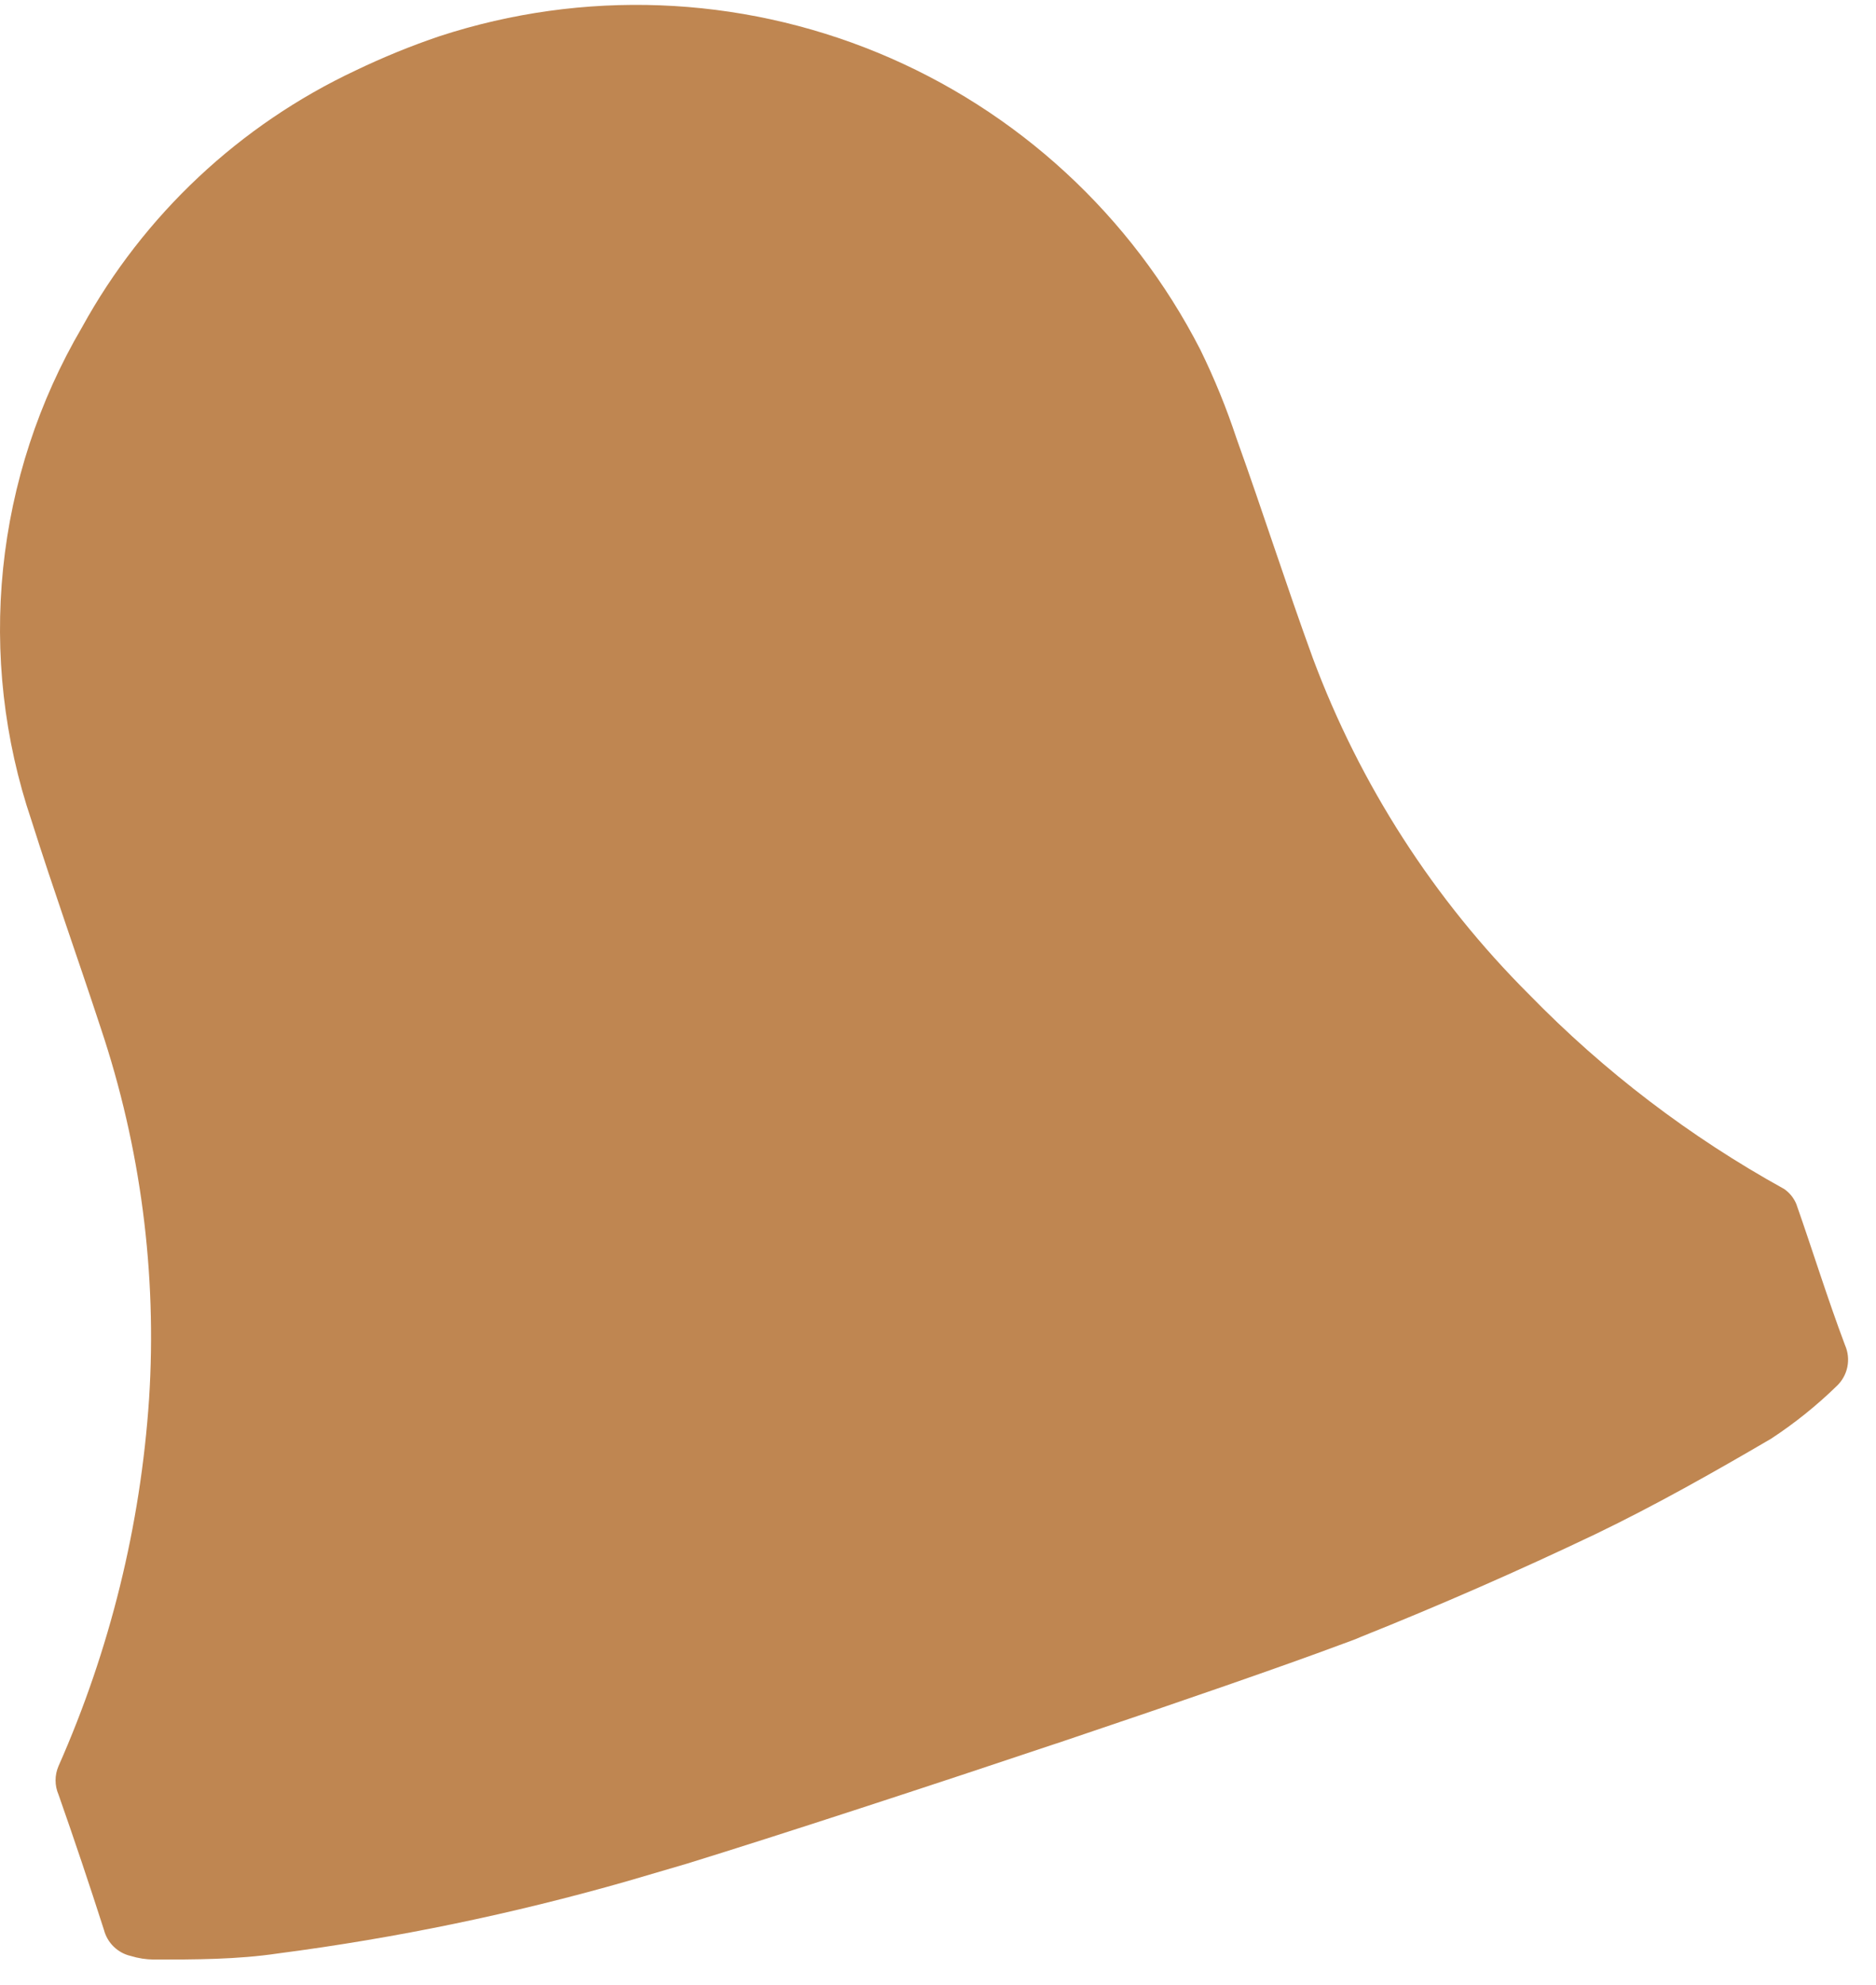 <svg width="52" height="55" viewBox="0 0 52 55" fill="none" xmlns="http://www.w3.org/2000/svg">
<path d="M49.792 33.36C49.722 33.19 49.604 33.044 49.452 32.94C46.847 31.502 44.469 29.69 42.392 27.56C39.745 24.921 37.699 21.742 36.392 18.24C35.662 16.24 35.002 14.17 34.272 12.14C33.995 11.302 33.66 10.483 33.272 9.69C31.365 5.971 28.196 3.054 24.333 1.461C20.469 -0.131 16.165 -0.295 12.192 1C11.396 1.269 10.618 1.587 9.862 1.95C6.643 3.461 3.985 5.954 2.272 9.07C1.073 11.114 0.328 13.391 0.086 15.748C-0.155 18.105 0.112 20.486 0.872 22.73C1.482 24.66 2.162 26.56 2.792 28.48C3.9 31.788 4.355 35.279 4.132 38.76C3.896 42.271 3.047 45.713 1.622 48.93C1.568 49.055 1.54 49.189 1.54 49.325C1.54 49.461 1.568 49.595 1.622 49.72C2.062 50.973 2.482 52.223 2.882 53.47C2.928 53.646 3.021 53.806 3.152 53.933C3.282 54.06 3.444 54.149 3.622 54.19C3.829 54.254 4.045 54.288 4.262 54.29C5.412 54.29 6.572 54.29 7.712 54.12C10.98 53.695 14.213 53.026 17.382 52.12L19.052 51.63C21.612 50.84 25.742 49.49 29.502 48.23C32.712 47.15 35.652 46.13 37.122 45.58C37.362 45.49 37.572 45.42 37.722 45.35C39.922 44.47 42.092 43.52 44.232 42.5C45.892 41.7 47.502 40.79 49.092 39.86C49.744 39.433 50.353 38.944 50.912 38.4C51.062 38.258 51.165 38.074 51.206 37.871C51.247 37.669 51.225 37.459 51.142 37.27C50.642 35.94 50.242 34.64 49.792 33.36Z" fill="#BF8651"/>
</svg>
